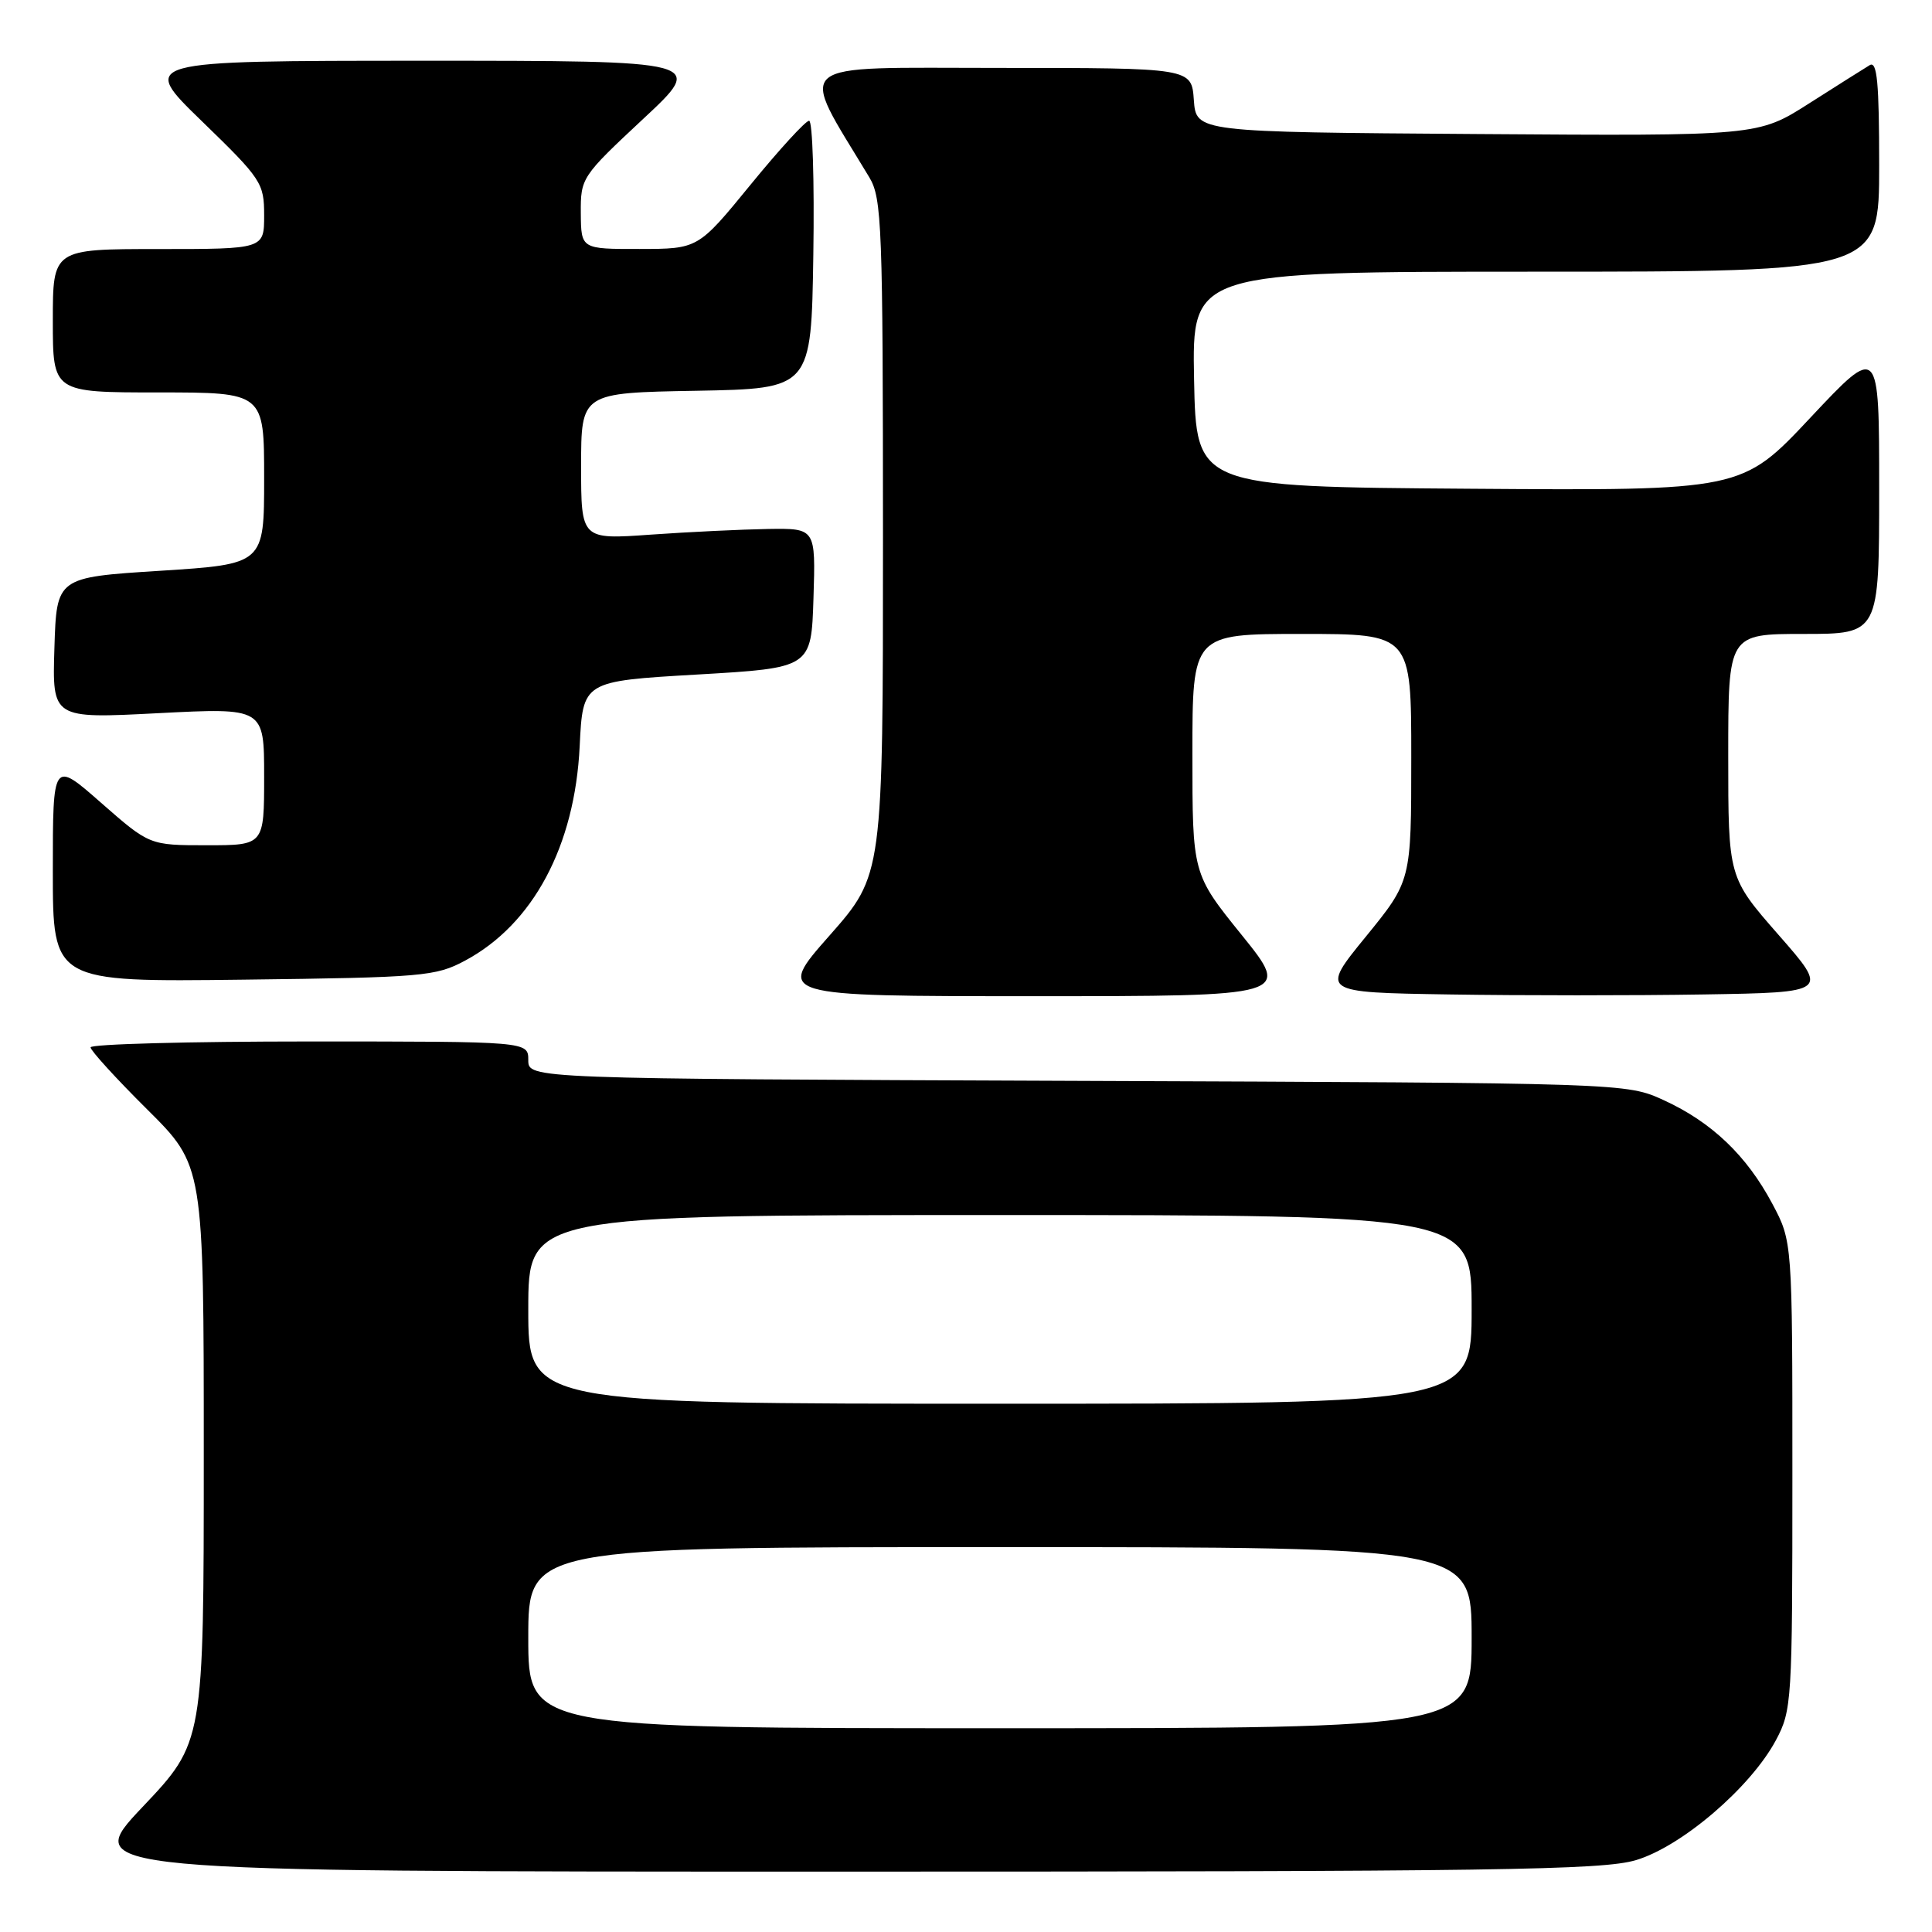 <?xml version="1.0" encoding="UTF-8" standalone="no"?>
<!DOCTYPE svg PUBLIC "-//W3C//DTD SVG 1.1//EN" "http://www.w3.org/Graphics/SVG/1.1/DTD/svg11.dtd" >
<svg xmlns="http://www.w3.org/2000/svg" xmlns:xlink="http://www.w3.org/1999/xlink" version="1.1" viewBox="0 0 256 256">
 <g >
 <path fill="currentColor"
d=" M 216.76 246.48 C 222.82 244.68 231.96 236.85 235.31 230.60 C 237.43 226.63 237.50 225.49 237.50 195.50 C 237.50 164.50 237.50 164.50 234.84 159.50 C 231.45 153.13 226.83 148.71 220.50 145.80 C 215.50 143.50 215.50 143.50 142.75 143.22 C 70.00 142.94 70.00 142.94 70.00 140.47 C 70.00 138.00 70.00 138.00 41.00 138.00 C 25.05 138.00 12.00 138.35 12.00 138.78 C 12.00 139.20 15.37 142.90 19.50 147.00 C 27.00 154.45 27.00 154.45 27.00 192.66 C 27.00 230.87 27.00 230.87 18.89 239.43 C 10.78 248.00 10.78 248.00 111.21 248.00 C 198.21 248.00 212.32 247.80 216.76 246.48 Z  M 164.54 123.90 C 158.00 115.80 158.00 115.80 158.00 99.90 C 158.00 84.00 158.00 84.00 172.50 84.00 C 187.00 84.00 187.00 84.00 187.00 100.36 C 187.00 116.72 187.00 116.72 180.98 124.11 C 174.95 131.50 174.95 131.50 192.04 131.77 C 201.44 131.92 216.60 131.92 225.74 131.77 C 242.35 131.50 242.35 131.50 235.67 123.88 C 229.00 116.26 229.00 116.26 229.00 100.13 C 229.00 84.00 229.00 84.00 239.00 84.00 C 249.00 84.00 249.00 84.00 249.00 64.82 C 249.00 45.64 249.00 45.64 239.90 55.33 C 230.81 65.02 230.81 65.02 194.65 64.76 C 158.50 64.50 158.50 64.50 158.22 50.25 C 157.95 36.00 157.95 36.00 203.47 36.00 C 249.00 36.00 249.00 36.00 249.00 21.94 C 249.00 10.96 248.73 8.05 247.75 8.63 C 247.06 9.04 243.45 11.33 239.72 13.70 C 232.94 18.02 232.94 18.02 195.72 17.76 C 158.50 17.50 158.50 17.50 158.19 13.25 C 157.89 9.00 157.89 9.00 132.37 9.00 C 104.28 9.00 105.73 7.78 115.19 23.50 C 116.86 26.27 116.99 29.90 117.00 71.22 C 117.00 115.93 117.00 115.93 109.91 123.97 C 102.82 132.00 102.82 132.00 136.95 132.00 C 171.08 132.00 171.08 132.00 164.54 123.90 Z  M 61.62 127.29 C 70.63 122.47 76.17 112.12 76.81 98.88 C 77.23 90.26 77.23 90.26 92.37 89.38 C 107.50 88.50 107.50 88.50 107.79 79.25 C 108.08 70.00 108.08 70.00 101.79 70.09 C 98.33 70.15 91.34 70.48 86.25 70.84 C 77.00 71.50 77.00 71.50 77.00 61.78 C 77.00 52.05 77.00 52.05 92.25 51.78 C 107.50 51.50 107.50 51.50 107.77 33.75 C 107.92 23.99 107.67 16.00 107.21 16.00 C 106.75 16.00 103.25 19.82 99.44 24.49 C 92.50 32.98 92.50 32.98 84.75 32.99 C 77.00 33.00 77.00 33.00 76.96 28.25 C 76.93 23.57 77.06 23.38 85.21 15.77 C 93.50 8.05 93.50 8.05 56.00 8.05 C 18.50 8.06 18.50 8.06 26.75 16.06 C 34.66 23.73 35.00 24.25 35.00 28.53 C 35.00 33.00 35.00 33.00 21.00 33.00 C 7.00 33.00 7.00 33.00 7.00 42.50 C 7.00 52.00 7.00 52.00 21.00 52.00 C 35.00 52.00 35.00 52.00 35.00 63.38 C 35.00 74.75 35.00 74.75 21.25 75.63 C 7.50 76.50 7.50 76.50 7.21 85.86 C 6.92 95.23 6.92 95.23 20.96 94.50 C 35.00 93.78 35.00 93.78 35.00 102.89 C 35.00 112.00 35.00 112.00 27.40 112.00 C 19.81 112.00 19.81 112.00 13.40 106.38 C 7.00 100.76 7.00 100.76 7.00 115.44 C 7.00 130.12 7.00 130.12 32.25 129.81 C 56.05 129.52 57.74 129.37 61.62 127.29 Z  M 70.00 217.00 C 70.00 205.00 70.00 205.00 132.50 205.00 C 195.00 205.00 195.00 205.00 195.00 217.00 C 195.00 229.00 195.00 229.00 132.50 229.00 C 70.00 229.00 70.00 229.00 70.00 217.00 Z  M 70.00 173.50 C 70.00 161.00 70.00 161.00 132.50 161.00 C 195.00 161.00 195.00 161.00 195.00 173.50 C 195.00 186.00 195.00 186.00 132.50 186.00 C 70.00 186.00 70.00 186.00 70.00 173.50 Z "/>
</g>
</svg>